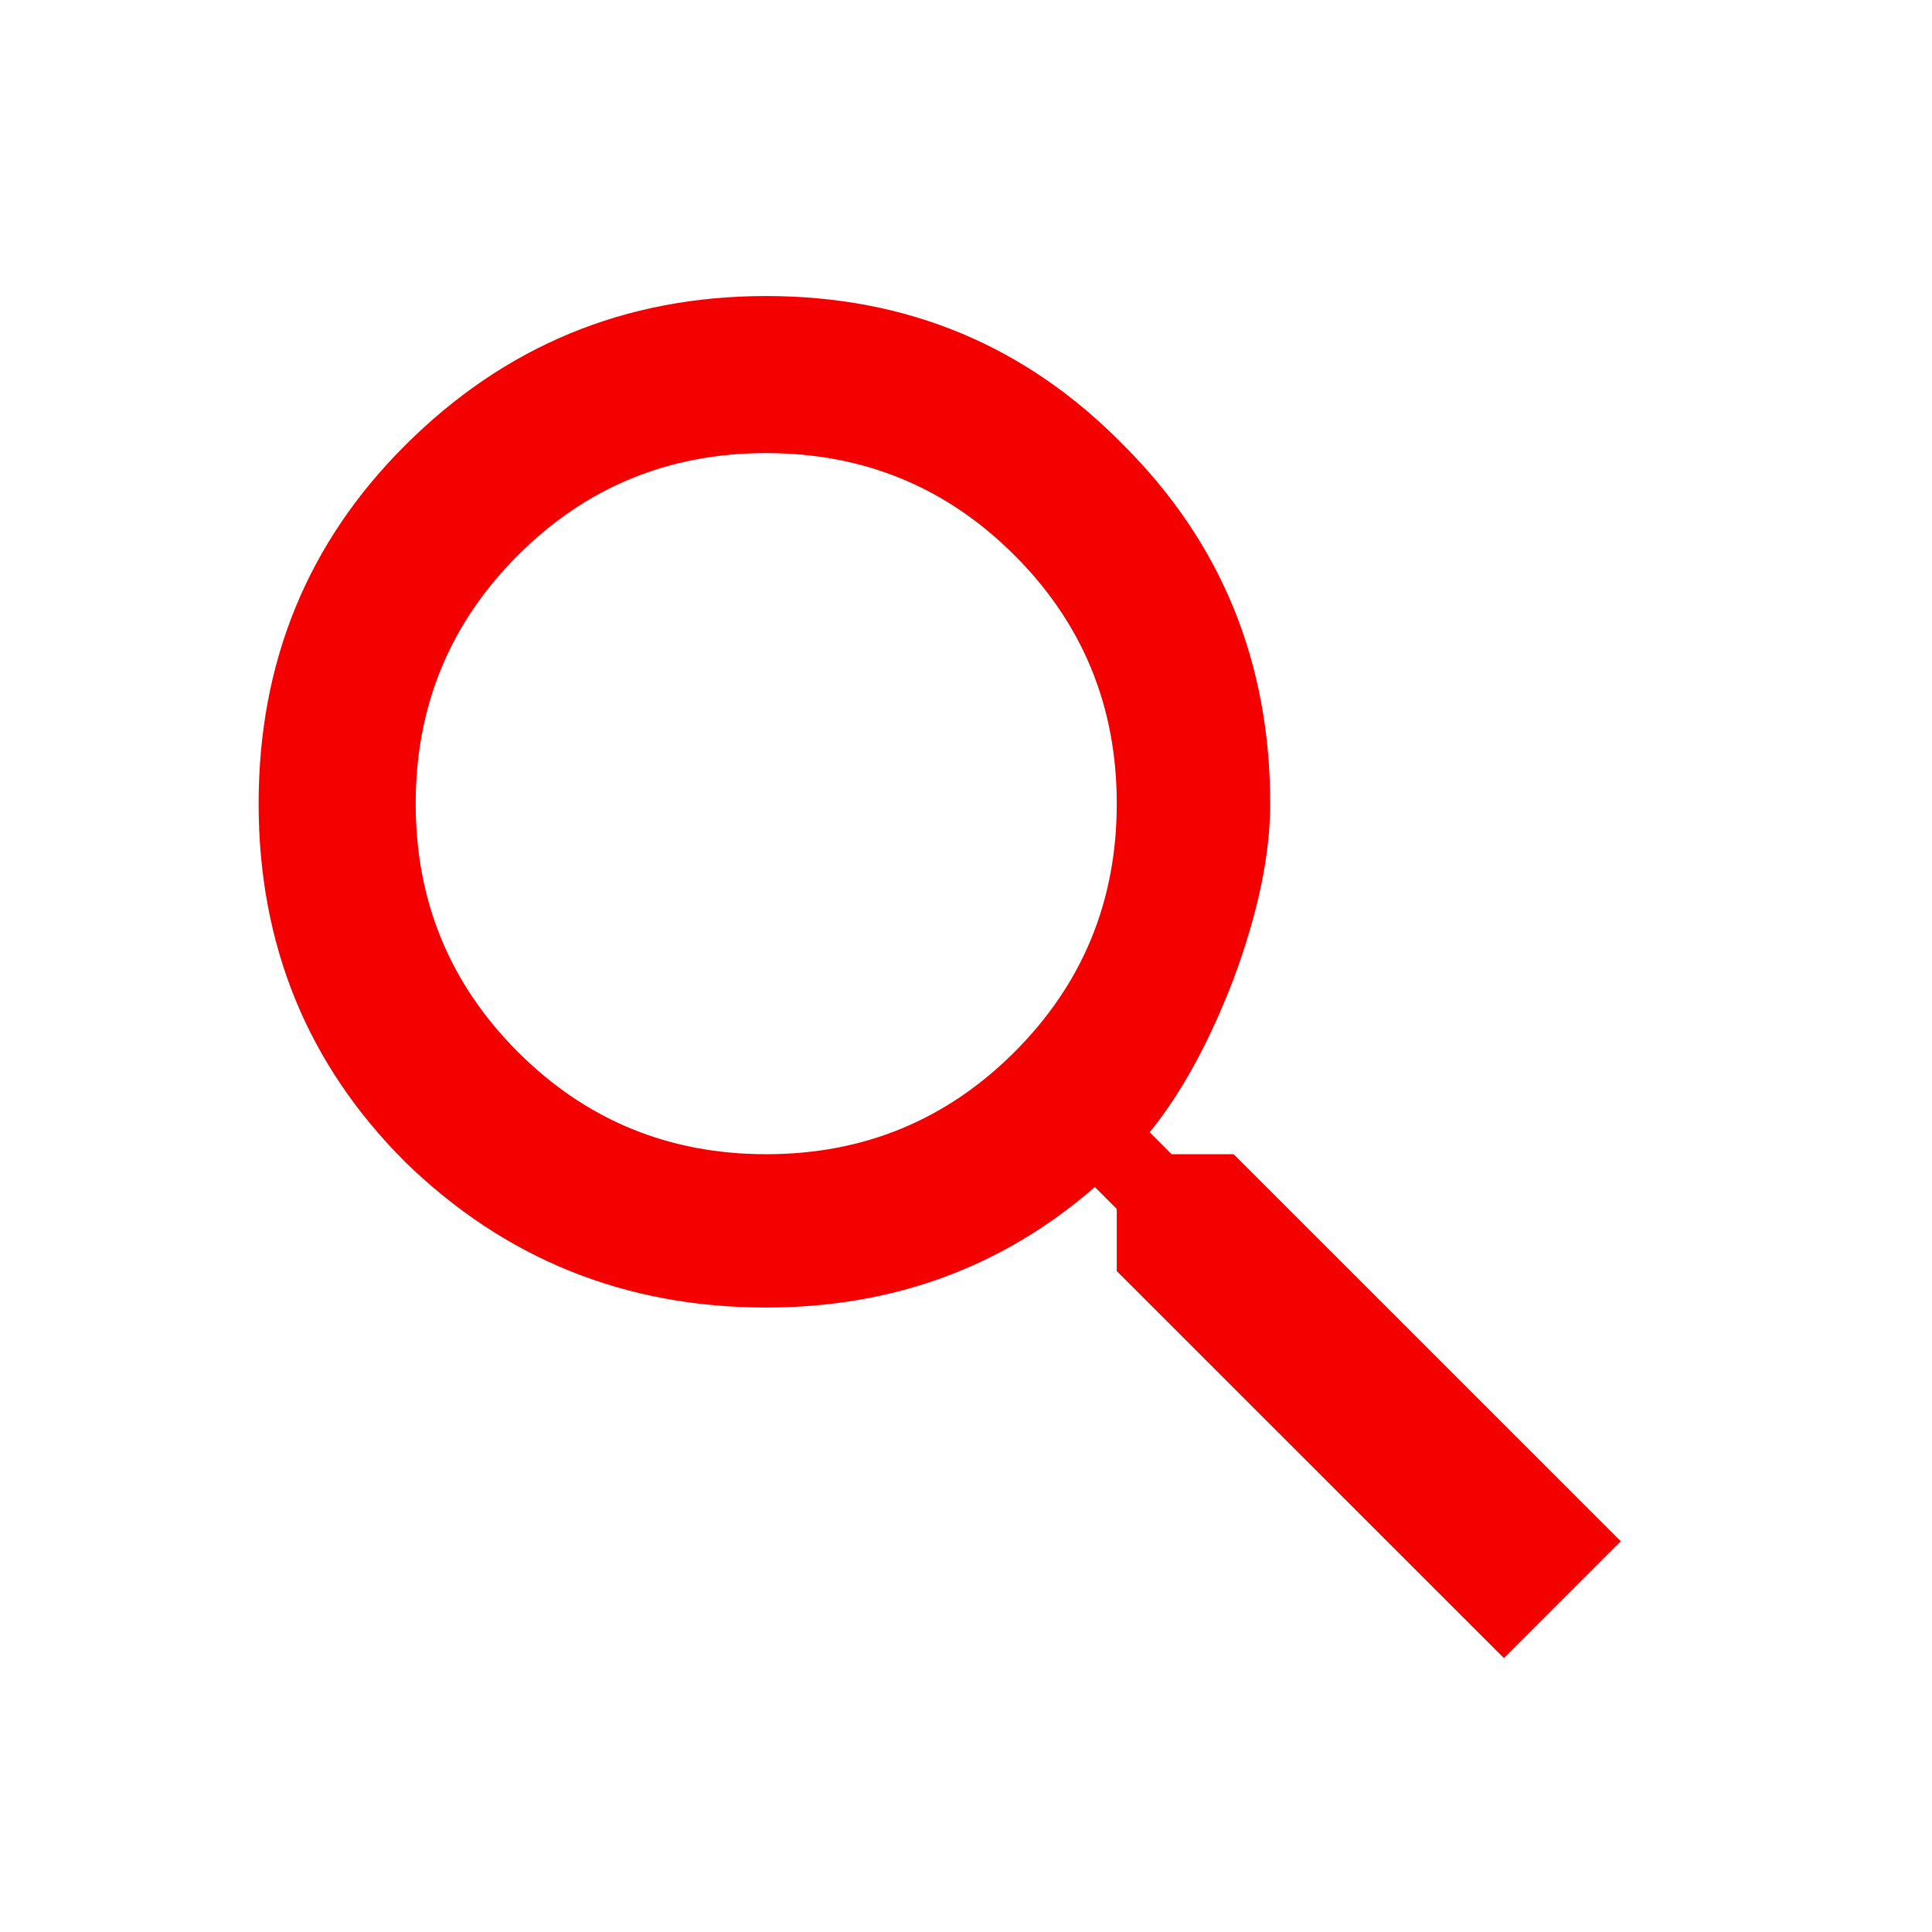 <svg width="31" height="31" viewBox="0 0 31 31" fill="none" xmlns="http://www.w3.org/2000/svg">
<g filter="url(#filter0_d_1403_781)">
<path d="M8.31 12.879C9.404 13.973 10.732 14.52 12.294 14.52C13.857 14.52 15.185 13.973 16.279 12.879C17.373 11.785 17.919 10.457 17.919 8.895C17.919 7.332 17.373 6.004 16.279 4.91C15.185 3.816 13.857 3.27 12.294 3.27C10.732 3.27 9.404 3.816 8.31 4.91C7.216 6.004 6.67 7.332 6.67 8.895C6.67 10.457 7.216 11.785 8.31 12.879ZM19.794 14.52L26.006 20.73L24.131 22.605L17.919 16.395V15.398L17.568 15.047C16.084 16.336 14.326 16.98 12.294 16.98C10.029 16.98 8.095 16.199 6.494 14.637C4.931 13.074 4.15 11.16 4.15 8.895C4.15 6.629 4.931 4.715 6.494 3.152C8.095 1.551 10.029 0.75 12.294 0.75C14.56 0.75 16.474 1.551 18.037 3.152C19.599 4.715 20.381 6.629 20.381 8.895C20.381 9.715 20.185 10.652 19.794 11.707C19.404 12.723 18.955 13.543 18.447 14.168L18.798 14.52H19.794Z" fill="#F40000"/>
</g>
<defs>
<filter id="filter0_d_1403_781" x="0.15" y="0.75" width="29.855" height="29.855" filterUnits="userSpaceOnUse" color-interpolation-filters="sRGB">
<feFlood flood-opacity="0" result="BackgroundImageFix"/>
<feColorMatrix in="SourceAlpha" type="matrix" values="0 0 0 0 0 0 0 0 0 0 0 0 0 0 0 0 0 0 127 0" result="hardAlpha"/>
<feOffset dy="4"/>
<feGaussianBlur stdDeviation="2"/>
<feComposite in2="hardAlpha" operator="out"/>
<feColorMatrix type="matrix" values="0 0 0 0 0 0 0 0 0 0 0 0 0 0 0 0 0 0 0.25 0"/>
<feBlend mode="normal" in2="BackgroundImageFix" result="effect1_dropShadow_1403_781"/>
<feBlend mode="normal" in="SourceGraphic" in2="effect1_dropShadow_1403_781" result="shape"/>
</filter>
</defs>
</svg>
